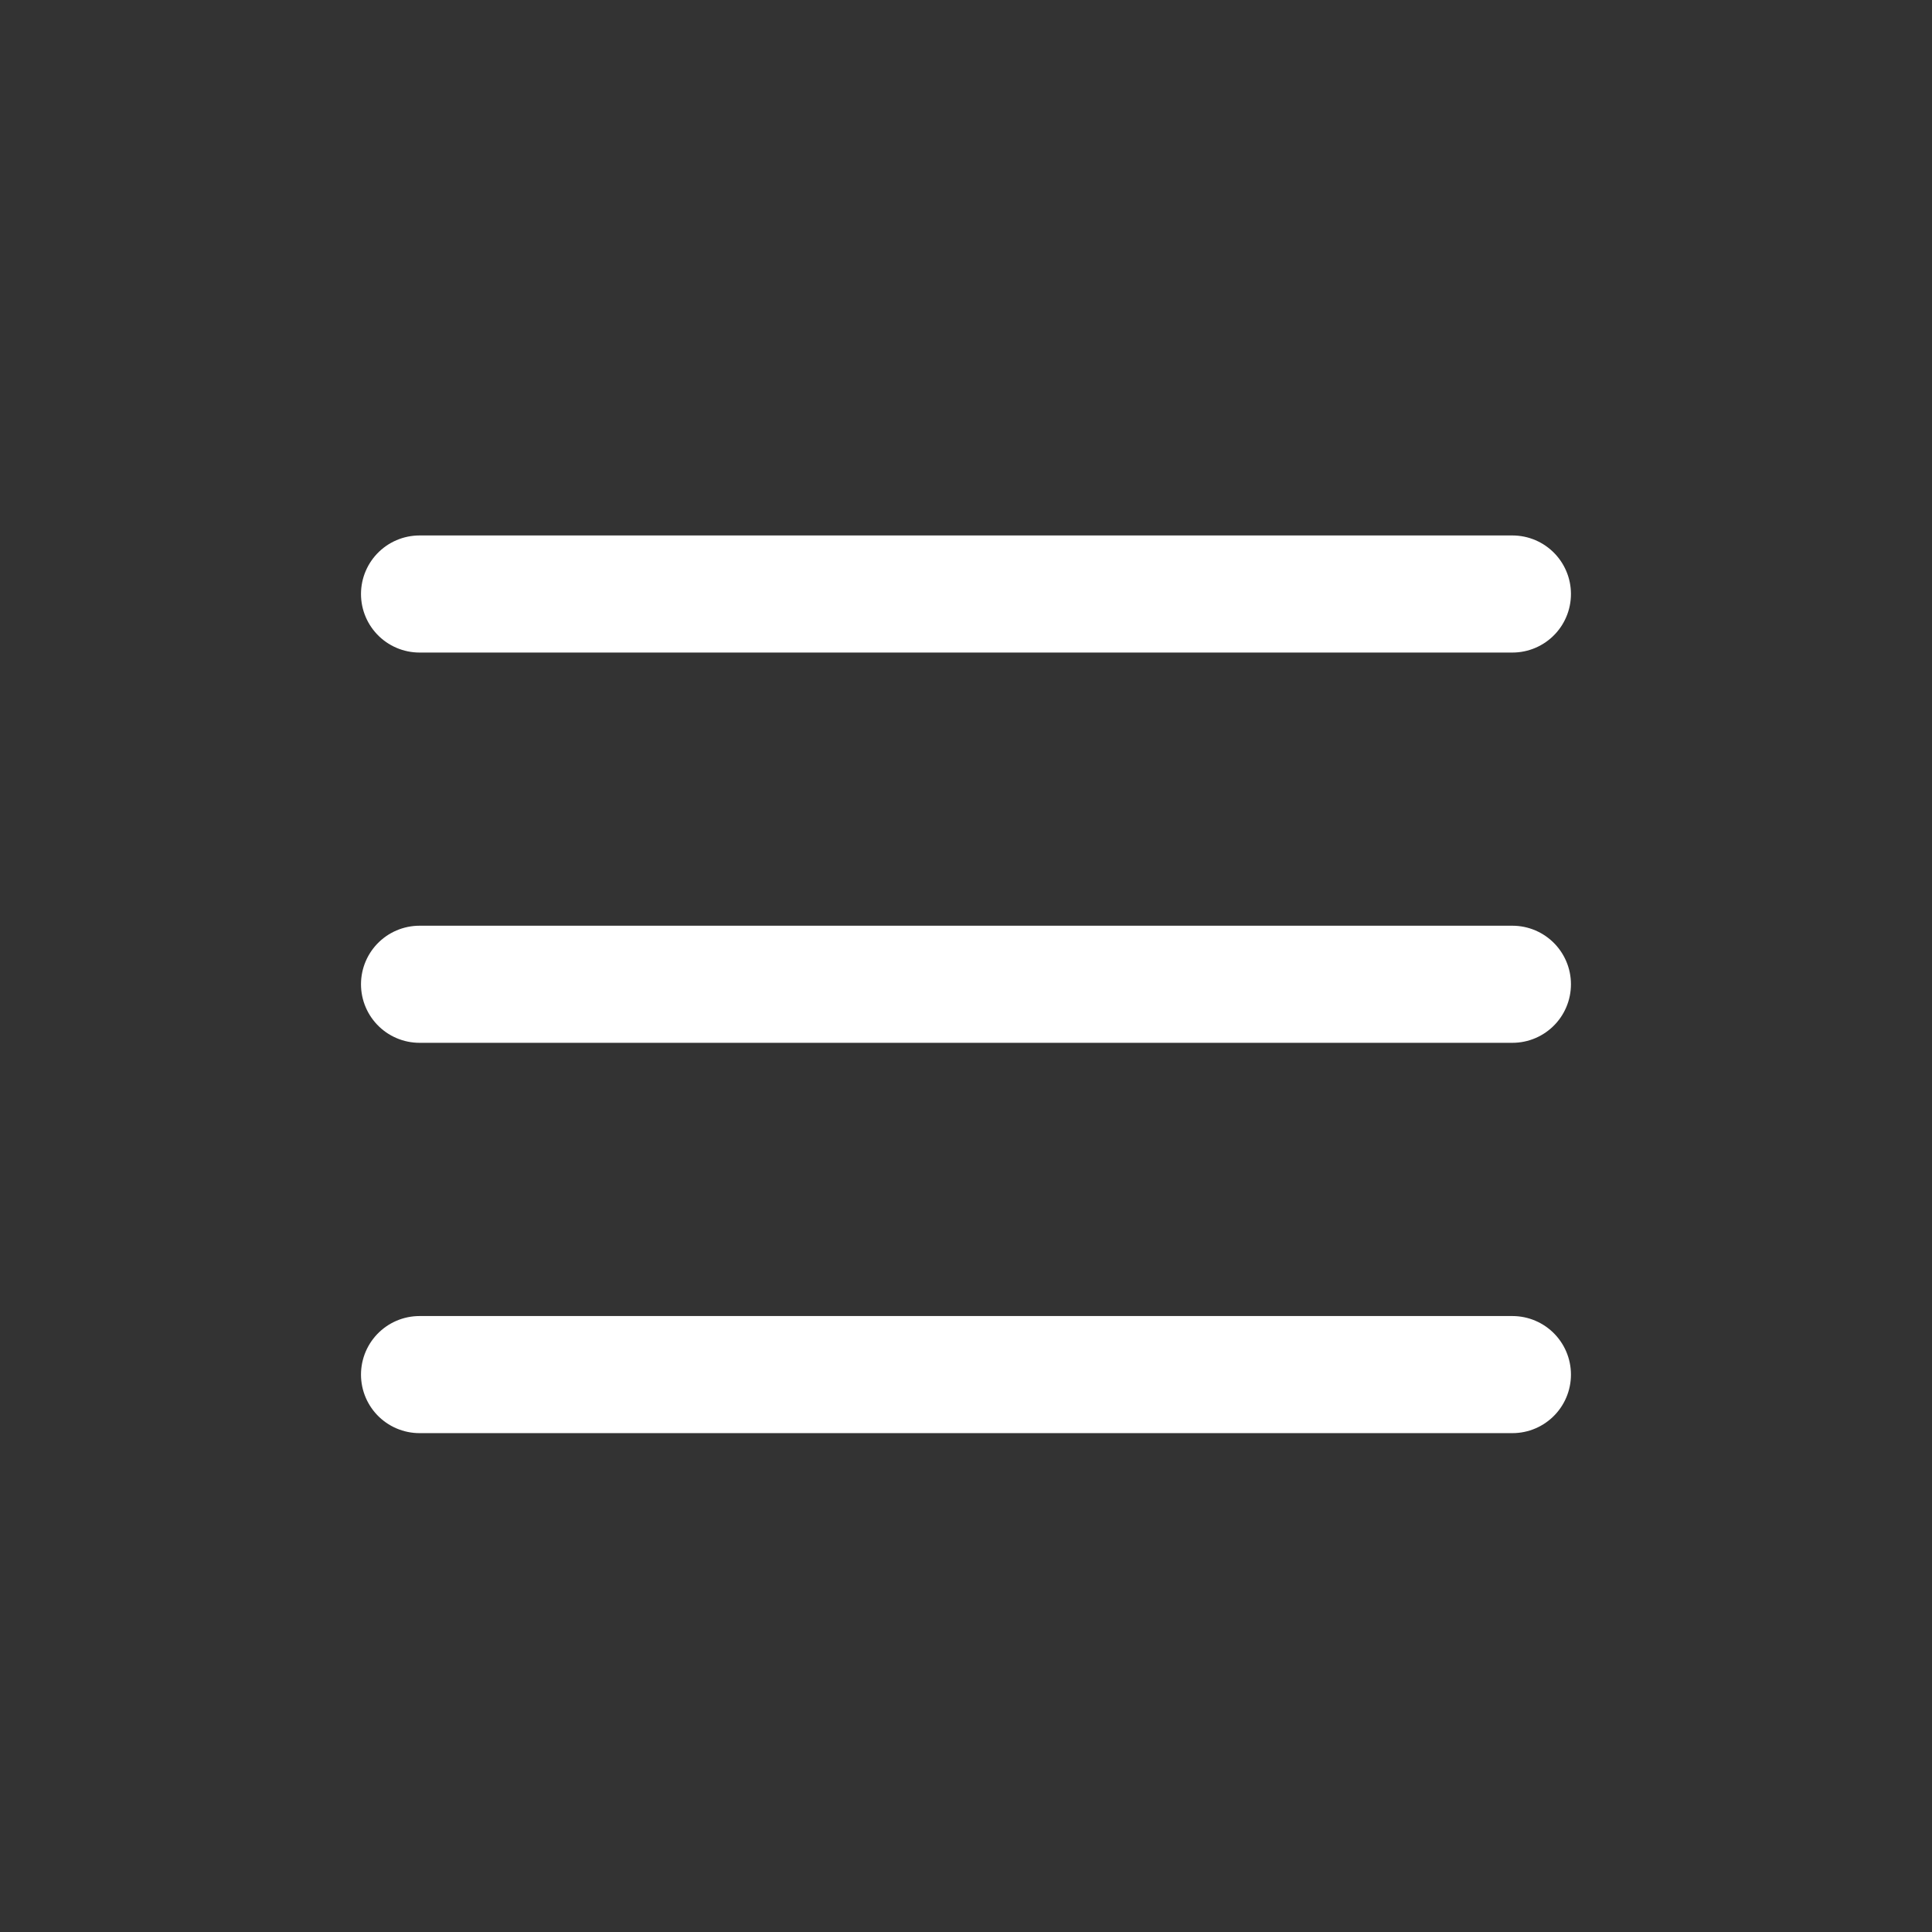 <svg width="33" height="33" viewBox="0 0 33 33" fill="none" xmlns="http://www.w3.org/2000/svg">
<rect x="0" y="0" width="33" height="33" fill="#333333" stroke="none"/>
<g id="Menu / Hamburger_MD">
<path id="Vector" d="M7.166 23.479H25.833" stroke="white" stroke-width="2" stroke-linecap="round" stroke-linejoin="round"/>
<path id="Vector_2" d="M7.166 16.812H25.833" stroke="white" stroke-width="2" stroke-linecap="round" stroke-linejoin="round"/>
<path id="Vector_3" d="M7.166 10.146H25.833" stroke="white" stroke-width="2" stroke-linecap="round" stroke-linejoin="round"/>
</g>
</svg>
